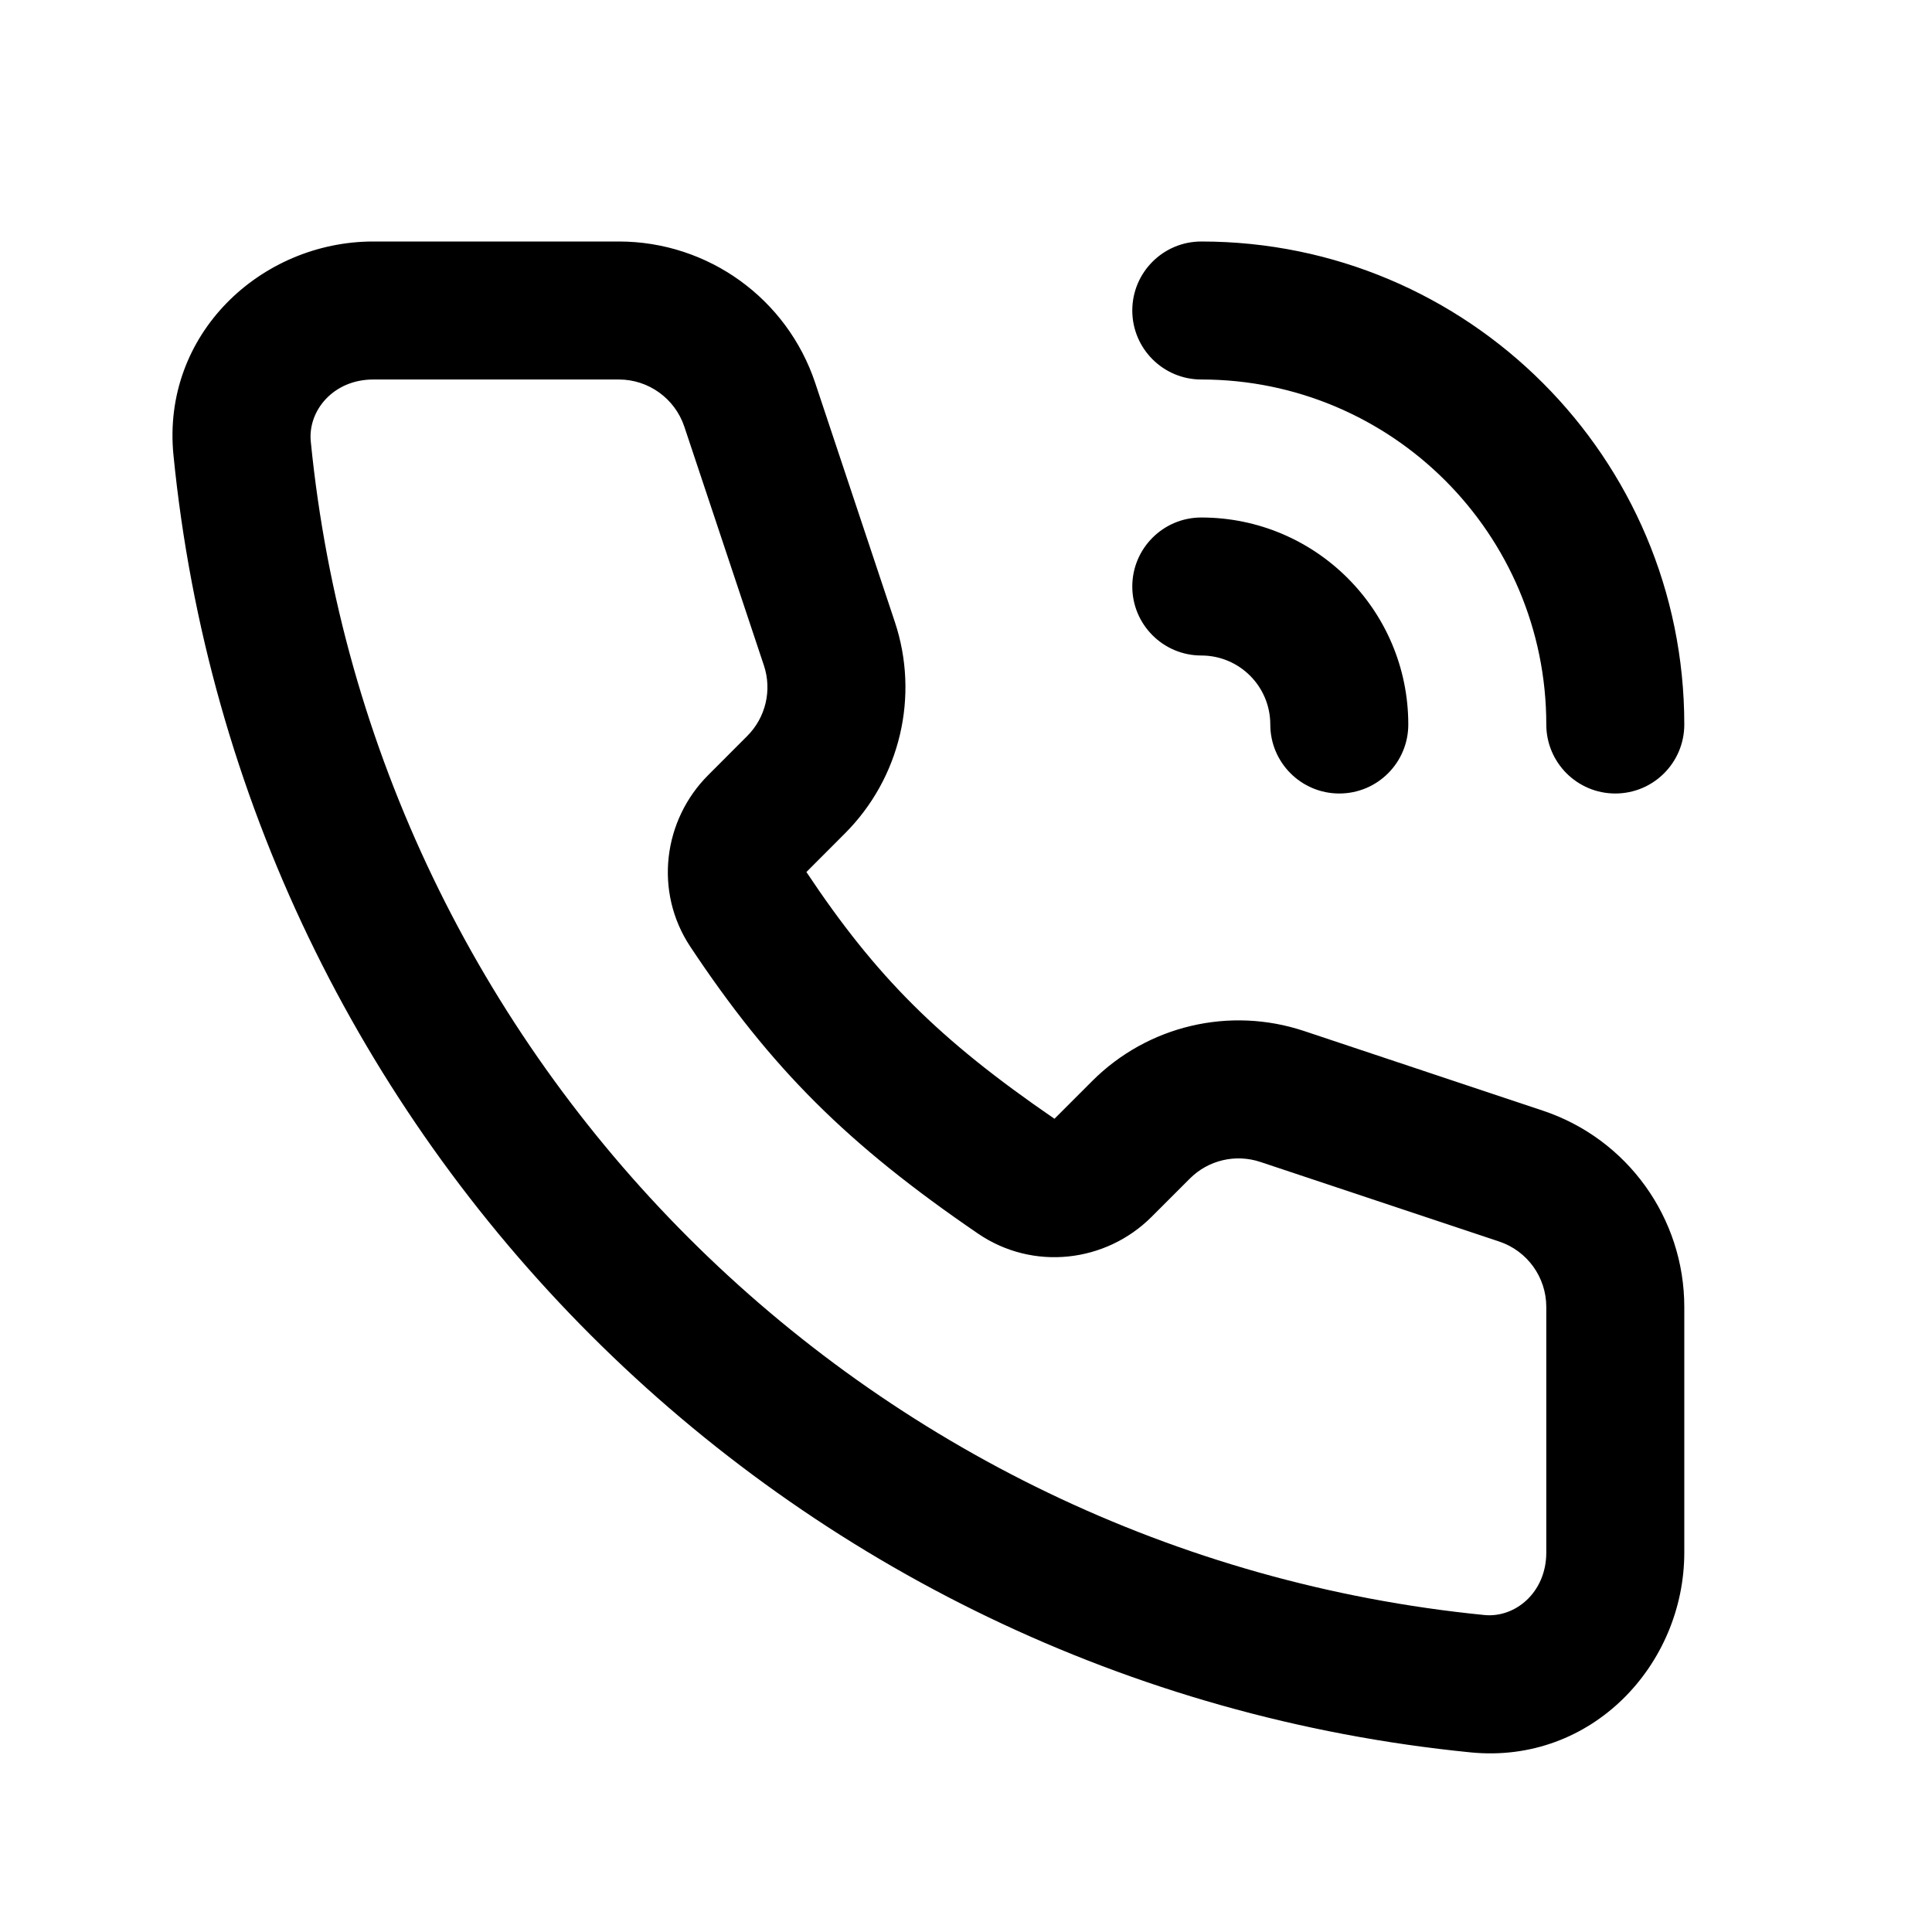 <svg width="28" height="28" viewBox="0 0 28 28" xmlns="http://www.w3.org/2000/svg">
<path fill-rule="evenodd" clip-rule="evenodd" d="M5.41 5.5C4.829 5.5 4.46 5.954 4.504 6.399C5.394 15.375 12.535 22.516 21.512 23.406C21.956 23.451 22.41 23.082 22.41 22.5V18.942C22.41 18.511 22.135 18.129 21.727 17.993L18.267 16.84C17.907 16.72 17.511 16.813 17.244 17.081L16.69 17.635C16.027 18.298 14.972 18.424 14.172 17.877C12.281 16.584 11.179 15.489 10.005 13.721C9.474 12.921 9.613 11.883 10.264 11.233L10.829 10.667C11.097 10.399 11.191 10.003 11.071 9.644L9.918 6.184C9.781 5.775 9.399 5.5 8.969 5.5H5.41ZM2.514 6.596C2.34 4.842 3.783 3.5 5.41 3.5H8.969C10.26 3.5 11.407 4.326 11.815 5.551L12.968 9.011C13.328 10.089 13.047 11.278 12.243 12.081L11.687 12.638C12.696 14.154 13.605 15.064 15.282 16.214L15.829 15.667C16.633 14.863 17.821 14.583 18.899 14.942L22.359 16.096C23.584 16.504 24.41 17.65 24.41 18.942V22.5C24.41 24.127 23.068 25.57 21.315 25.397C11.389 24.413 3.498 16.521 2.514 6.596ZM16.41 4.5C16.41 3.948 16.858 3.5 17.41 3.5C21.276 3.5 24.41 6.634 24.41 10.5C24.41 11.052 23.963 11.5 23.41 11.5C22.858 11.5 22.41 11.052 22.41 10.5C22.41 7.739 20.172 5.5 17.41 5.5C16.858 5.5 16.41 5.052 16.41 4.5ZM16.41 8.5C16.41 7.948 16.858 7.5 17.41 7.5C19.067 7.5 20.41 8.843 20.41 10.5C20.41 11.052 19.963 11.5 19.41 11.5C18.858 11.5 18.41 11.052 18.41 10.5C18.41 9.948 17.963 9.5 17.41 9.5C16.858 9.5 16.41 9.052 16.41 8.5Z"/>
</svg>

